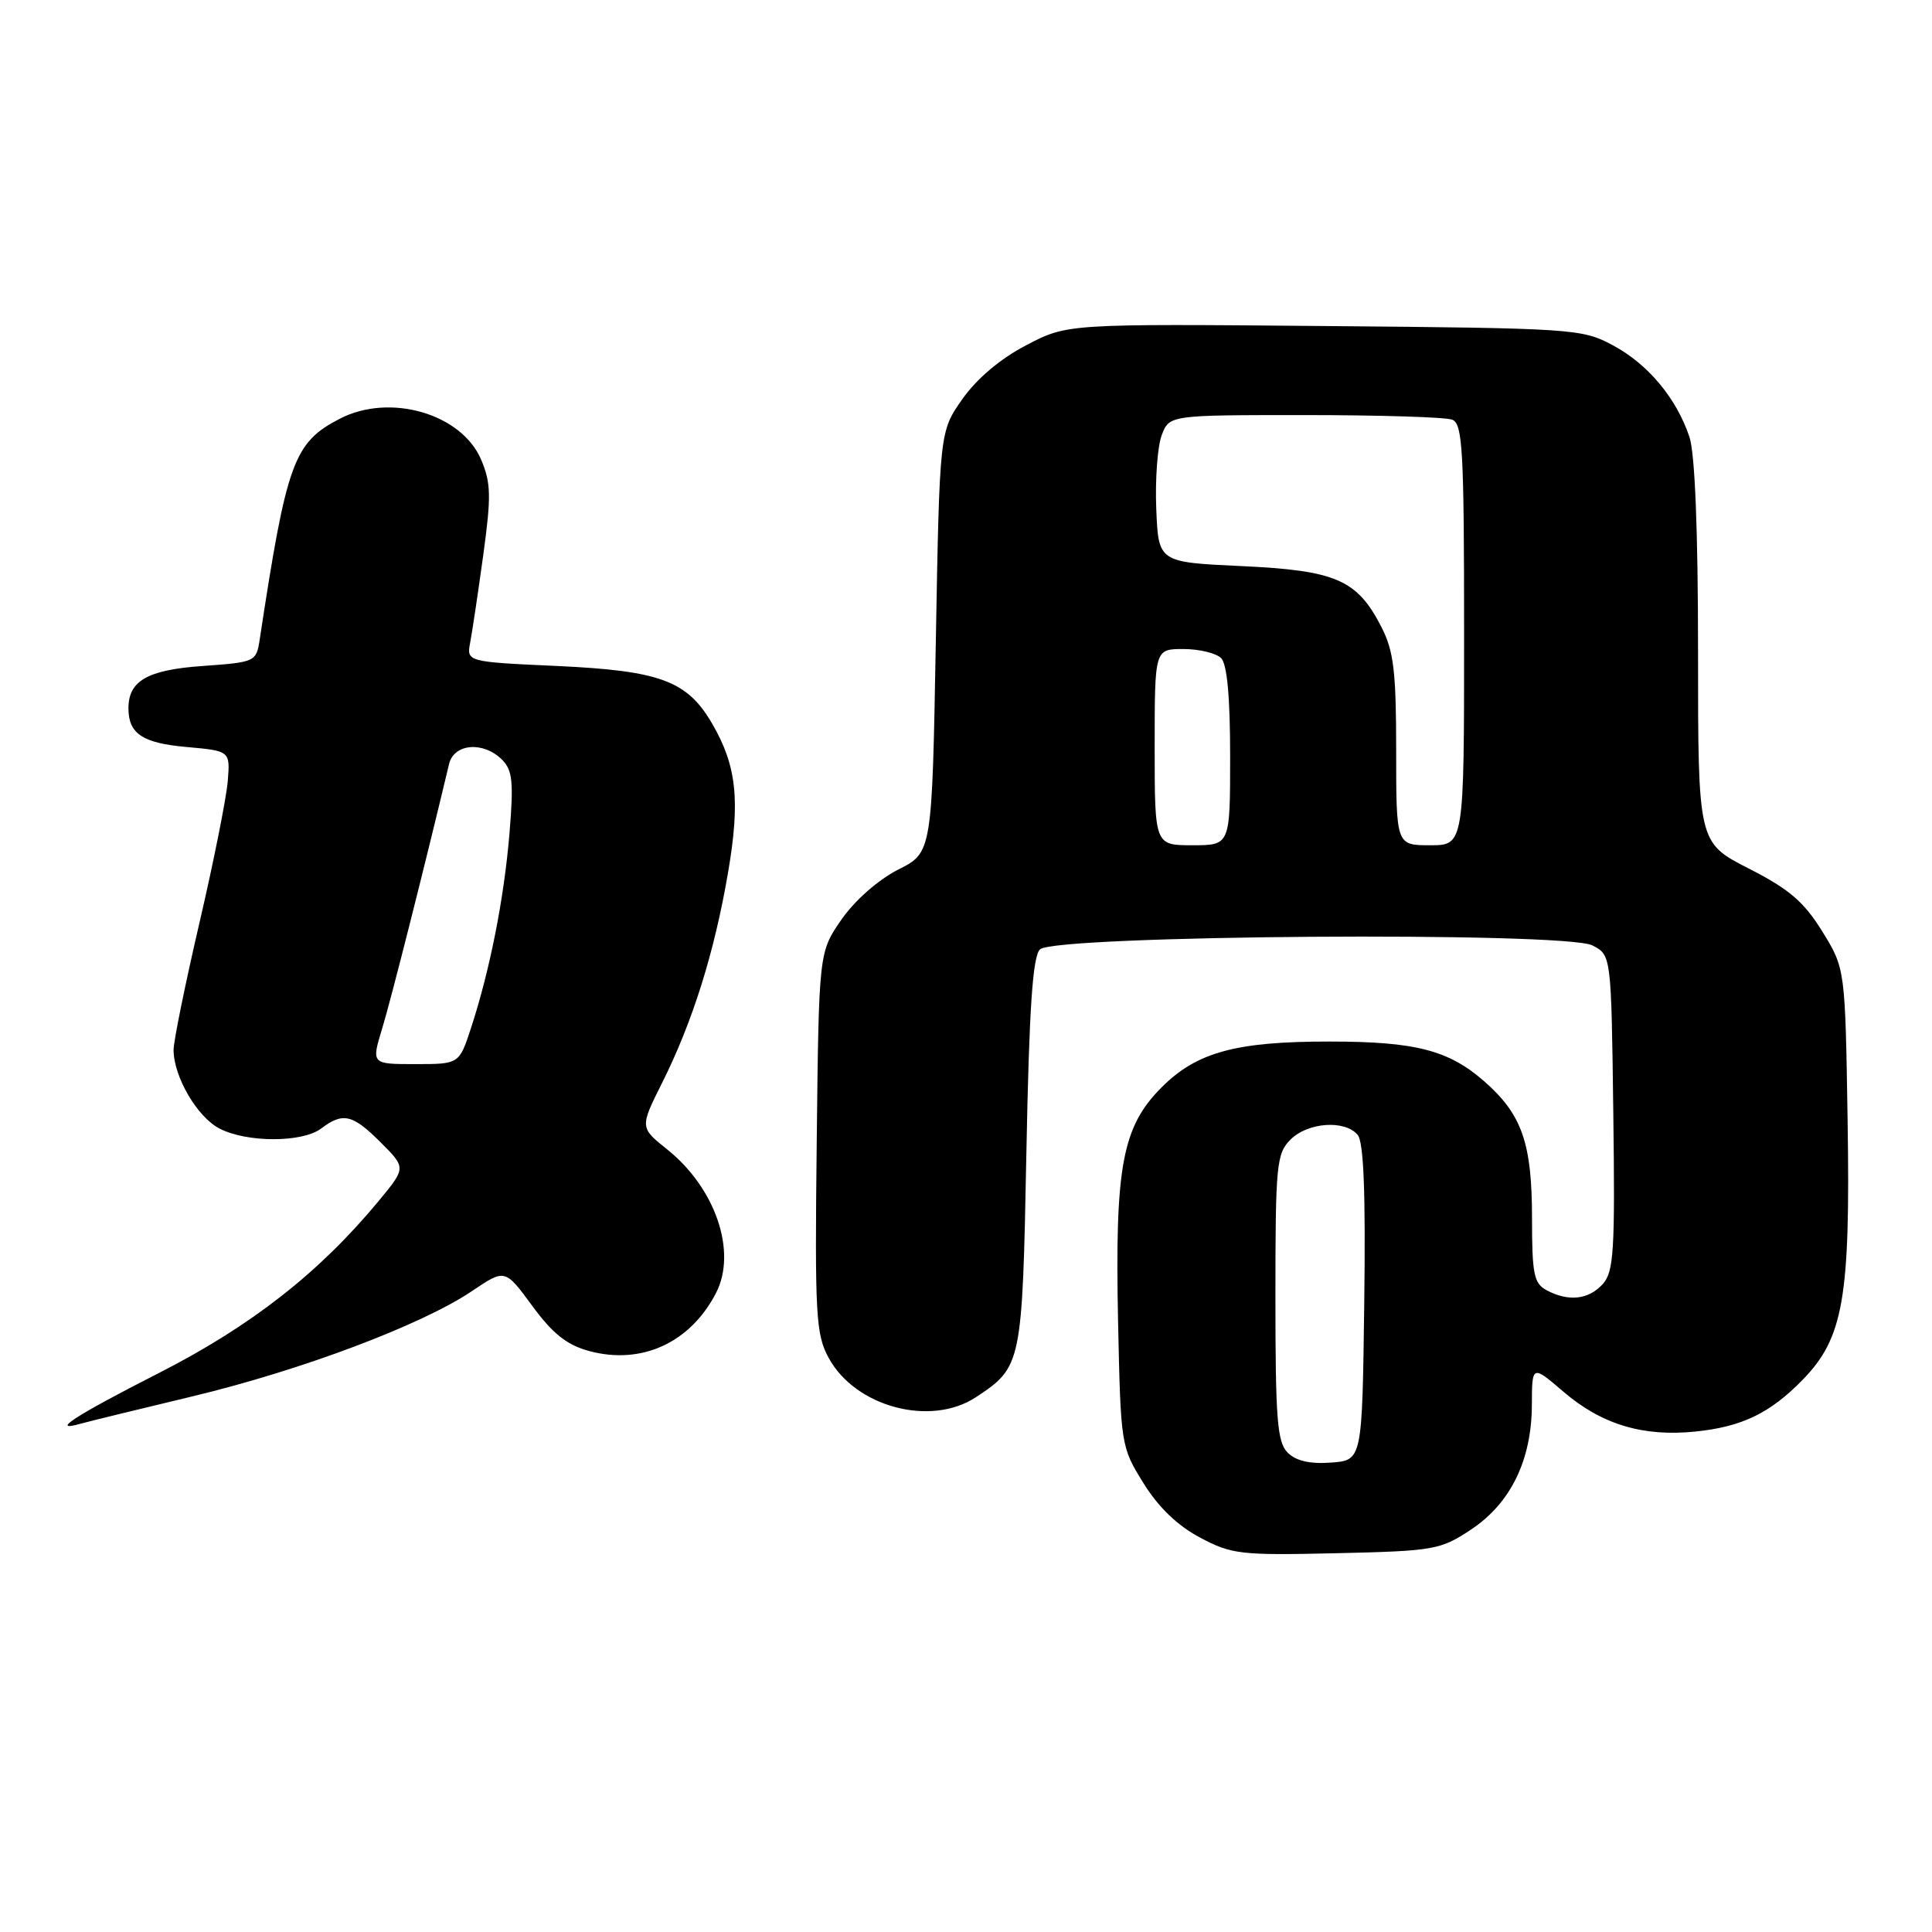 <?xml version="1.0" encoding="UTF-8" standalone="no"?>
<!DOCTYPE svg PUBLIC "-//W3C//DTD SVG 1.1//EN" "http://www.w3.org/Graphics/SVG/1.1/DTD/svg11.dtd" >
<svg xmlns="http://www.w3.org/2000/svg" xmlns:xlink="http://www.w3.org/1999/xlink" version="1.1" viewBox="0 0 256 256">
 <g >
 <path fill="currentColor"
d=" M 194.91 202.68 C 200.16 199.20 202.95 193.50 202.98 186.17 C 203.00 180.84 203.00 180.84 207.20 184.44 C 212.24 188.75 217.72 190.40 224.64 189.69 C 230.80 189.06 234.53 187.27 238.85 182.84 C 244.26 177.31 245.19 171.96 244.82 148.66 C 244.50 128.34 244.50 128.34 241.46 123.42 C 239.03 119.49 237.08 117.81 231.71 115.08 C 225.00 111.65 225.00 111.65 225.00 86.48 C 225.00 70.31 224.59 60.08 223.86 57.90 C 222.14 52.76 218.36 48.23 213.69 45.74 C 209.62 43.56 208.51 43.49 175.46 43.20 C 141.41 42.90 141.41 42.90 135.97 45.75 C 132.55 47.53 129.42 50.18 127.52 52.88 C 124.50 57.17 124.50 57.17 124.00 85.07 C 123.50 112.97 123.50 112.97 119.01 115.23 C 116.38 116.57 113.28 119.29 111.51 121.83 C 108.50 126.17 108.50 126.17 108.22 151.33 C 107.96 174.28 108.10 176.80 109.80 179.92 C 113.33 186.43 123.30 189.09 129.31 185.14 C 135.39 181.13 135.46 180.80 136.00 152.80 C 136.37 133.60 136.83 126.77 137.80 125.80 C 139.69 123.90 207.39 123.42 211.00 125.27 C 213.50 126.56 213.50 126.56 213.77 147.43 C 214.01 165.79 213.84 168.52 212.37 170.15 C 210.49 172.22 207.83 172.51 204.93 170.96 C 203.25 170.07 203.00 168.81 203.00 161.43 C 203.00 151.47 201.68 147.68 196.68 143.29 C 191.96 139.15 187.55 138.01 176.19 138.01 C 163.77 138.00 158.59 139.41 153.93 144.07 C 148.70 149.30 147.72 154.55 148.15 175.08 C 148.50 191.50 148.53 191.71 151.50 196.50 C 153.48 199.71 156.02 202.15 159.00 203.73 C 163.21 205.97 164.37 206.10 177.08 205.81 C 190.04 205.51 190.85 205.37 194.91 202.68 Z  M 25.48 185.03 C 39.89 181.58 55.92 175.55 62.56 171.06 C 66.92 168.12 66.92 168.12 70.53 173.04 C 73.25 176.74 75.12 178.22 78.07 179.02 C 85.01 180.89 91.47 177.93 94.88 171.32 C 97.68 165.87 94.83 157.47 88.44 152.33 C 84.77 149.40 84.77 149.40 87.75 143.45 C 91.78 135.38 94.65 126.24 96.46 115.68 C 98.11 106.08 97.62 101.45 94.33 95.83 C 91.05 90.21 87.46 88.88 73.90 88.25 C 61.81 87.70 61.81 87.70 62.31 85.10 C 62.58 83.67 63.36 78.45 64.04 73.50 C 65.10 65.77 65.06 63.99 63.76 60.92 C 61.17 54.81 51.67 52.05 45.03 55.48 C 38.92 58.64 37.99 61.20 34.43 84.62 C 33.96 87.71 33.91 87.74 26.80 88.25 C 19.49 88.77 16.98 90.23 17.02 93.94 C 17.05 97.23 18.93 98.47 24.70 98.98 C 30.50 99.50 30.50 99.50 30.18 103.50 C 30.00 105.70 28.32 114.15 26.43 122.27 C 24.54 130.39 23.00 137.97 23.00 139.12 C 23.00 142.65 26.13 148.02 29.09 149.54 C 32.72 151.42 40.07 151.42 42.56 149.53 C 45.44 147.35 46.72 147.65 50.44 151.37 C 53.81 154.74 53.81 154.74 50.19 159.12 C 42.32 168.63 33.30 175.69 21.02 181.95 C 9.89 187.62 6.45 189.86 10.75 188.63 C 11.71 188.36 18.34 186.74 25.48 185.03 Z  M 170.62 192.48 C 169.24 191.10 169.00 188.06 169.00 171.93 C 169.00 154.33 169.14 152.86 171.00 151.00 C 173.30 148.70 178.22 148.36 179.90 150.38 C 180.70 151.34 180.96 158.07 180.77 172.63 C 180.50 193.50 180.50 193.50 176.37 193.80 C 173.58 194.01 171.72 193.58 170.62 192.48 Z  M 153.00 99.00 C 153.00 86.00 153.00 86.00 156.80 86.00 C 158.89 86.00 161.14 86.54 161.80 87.20 C 162.60 88.00 163.00 92.36 163.00 100.20 C 163.00 112.00 163.00 112.00 158.00 112.00 C 153.00 112.00 153.00 112.00 153.00 99.00 Z  M 185.00 99.46 C 185.00 89.02 184.68 86.28 183.06 83.11 C 179.84 76.81 177.04 75.59 164.50 75.01 C 153.50 74.50 153.50 74.50 153.21 67.42 C 153.05 63.53 153.38 59.14 153.93 57.67 C 154.95 55.00 154.95 55.00 172.89 55.00 C 182.76 55.00 191.55 55.27 192.42 55.61 C 193.81 56.14 194.00 59.59 194.00 84.11 C 194.00 112.00 194.00 112.00 189.50 112.00 C 185.00 112.00 185.00 112.00 185.00 99.46 Z  M 50.65 136.25 C 51.81 132.44 56.29 114.73 59.50 101.25 C 60.15 98.51 64.04 98.19 66.52 100.66 C 67.92 102.06 68.07 103.61 67.51 110.41 C 66.79 119.08 64.91 128.59 62.40 136.25 C 60.84 141.00 60.84 141.00 55.02 141.00 C 49.20 141.00 49.20 141.00 50.65 136.25 Z "/>
</g>
</svg>